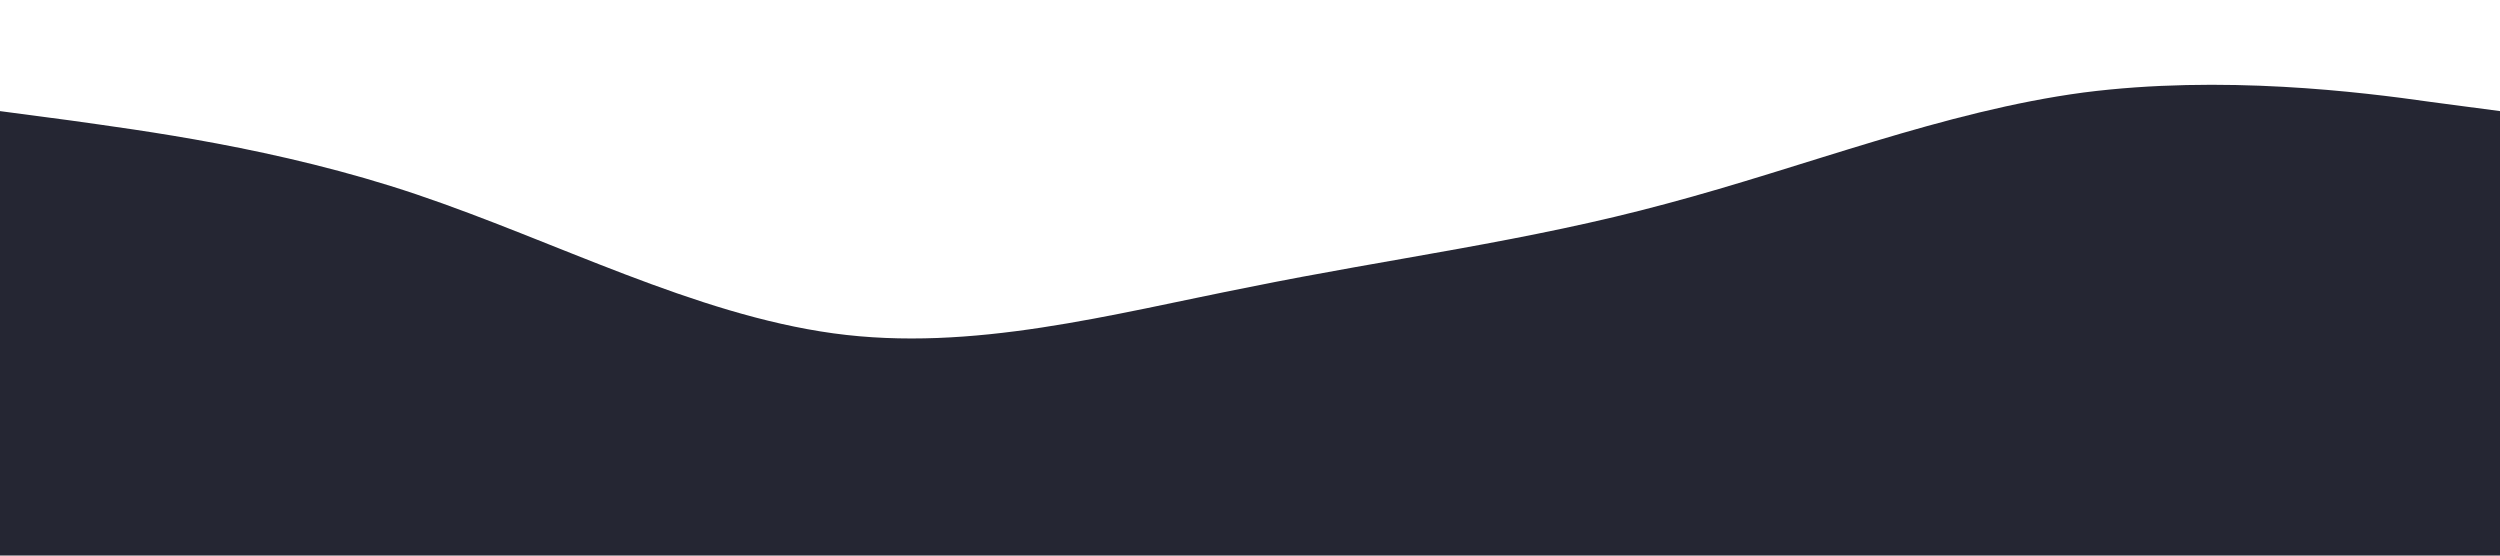 <svg xmlns="http://www.w3.org/2000/svg" preserveAspectRatio="none" viewBox="0 0 1440 320"><path fill="#252633" fill-opacity="1" d="M0,64L40,69.3C80,75,160,85,240,112C320,139,400,181,480,192C560,203,640,181,720,165.3C800,149,880,139,960,117.3C1040,96,1120,64,1200,53.3C1280,43,1360,53,1400,58.7L1440,64L1440,320L1400,320C1360,320,1280,320,1200,320C1120,320,1040,320,960,320C880,320,800,320,720,320C640,320,560,320,480,320C400,320,320,320,240,320C160,320,80,320,40,320L0,320Z"></path></svg>